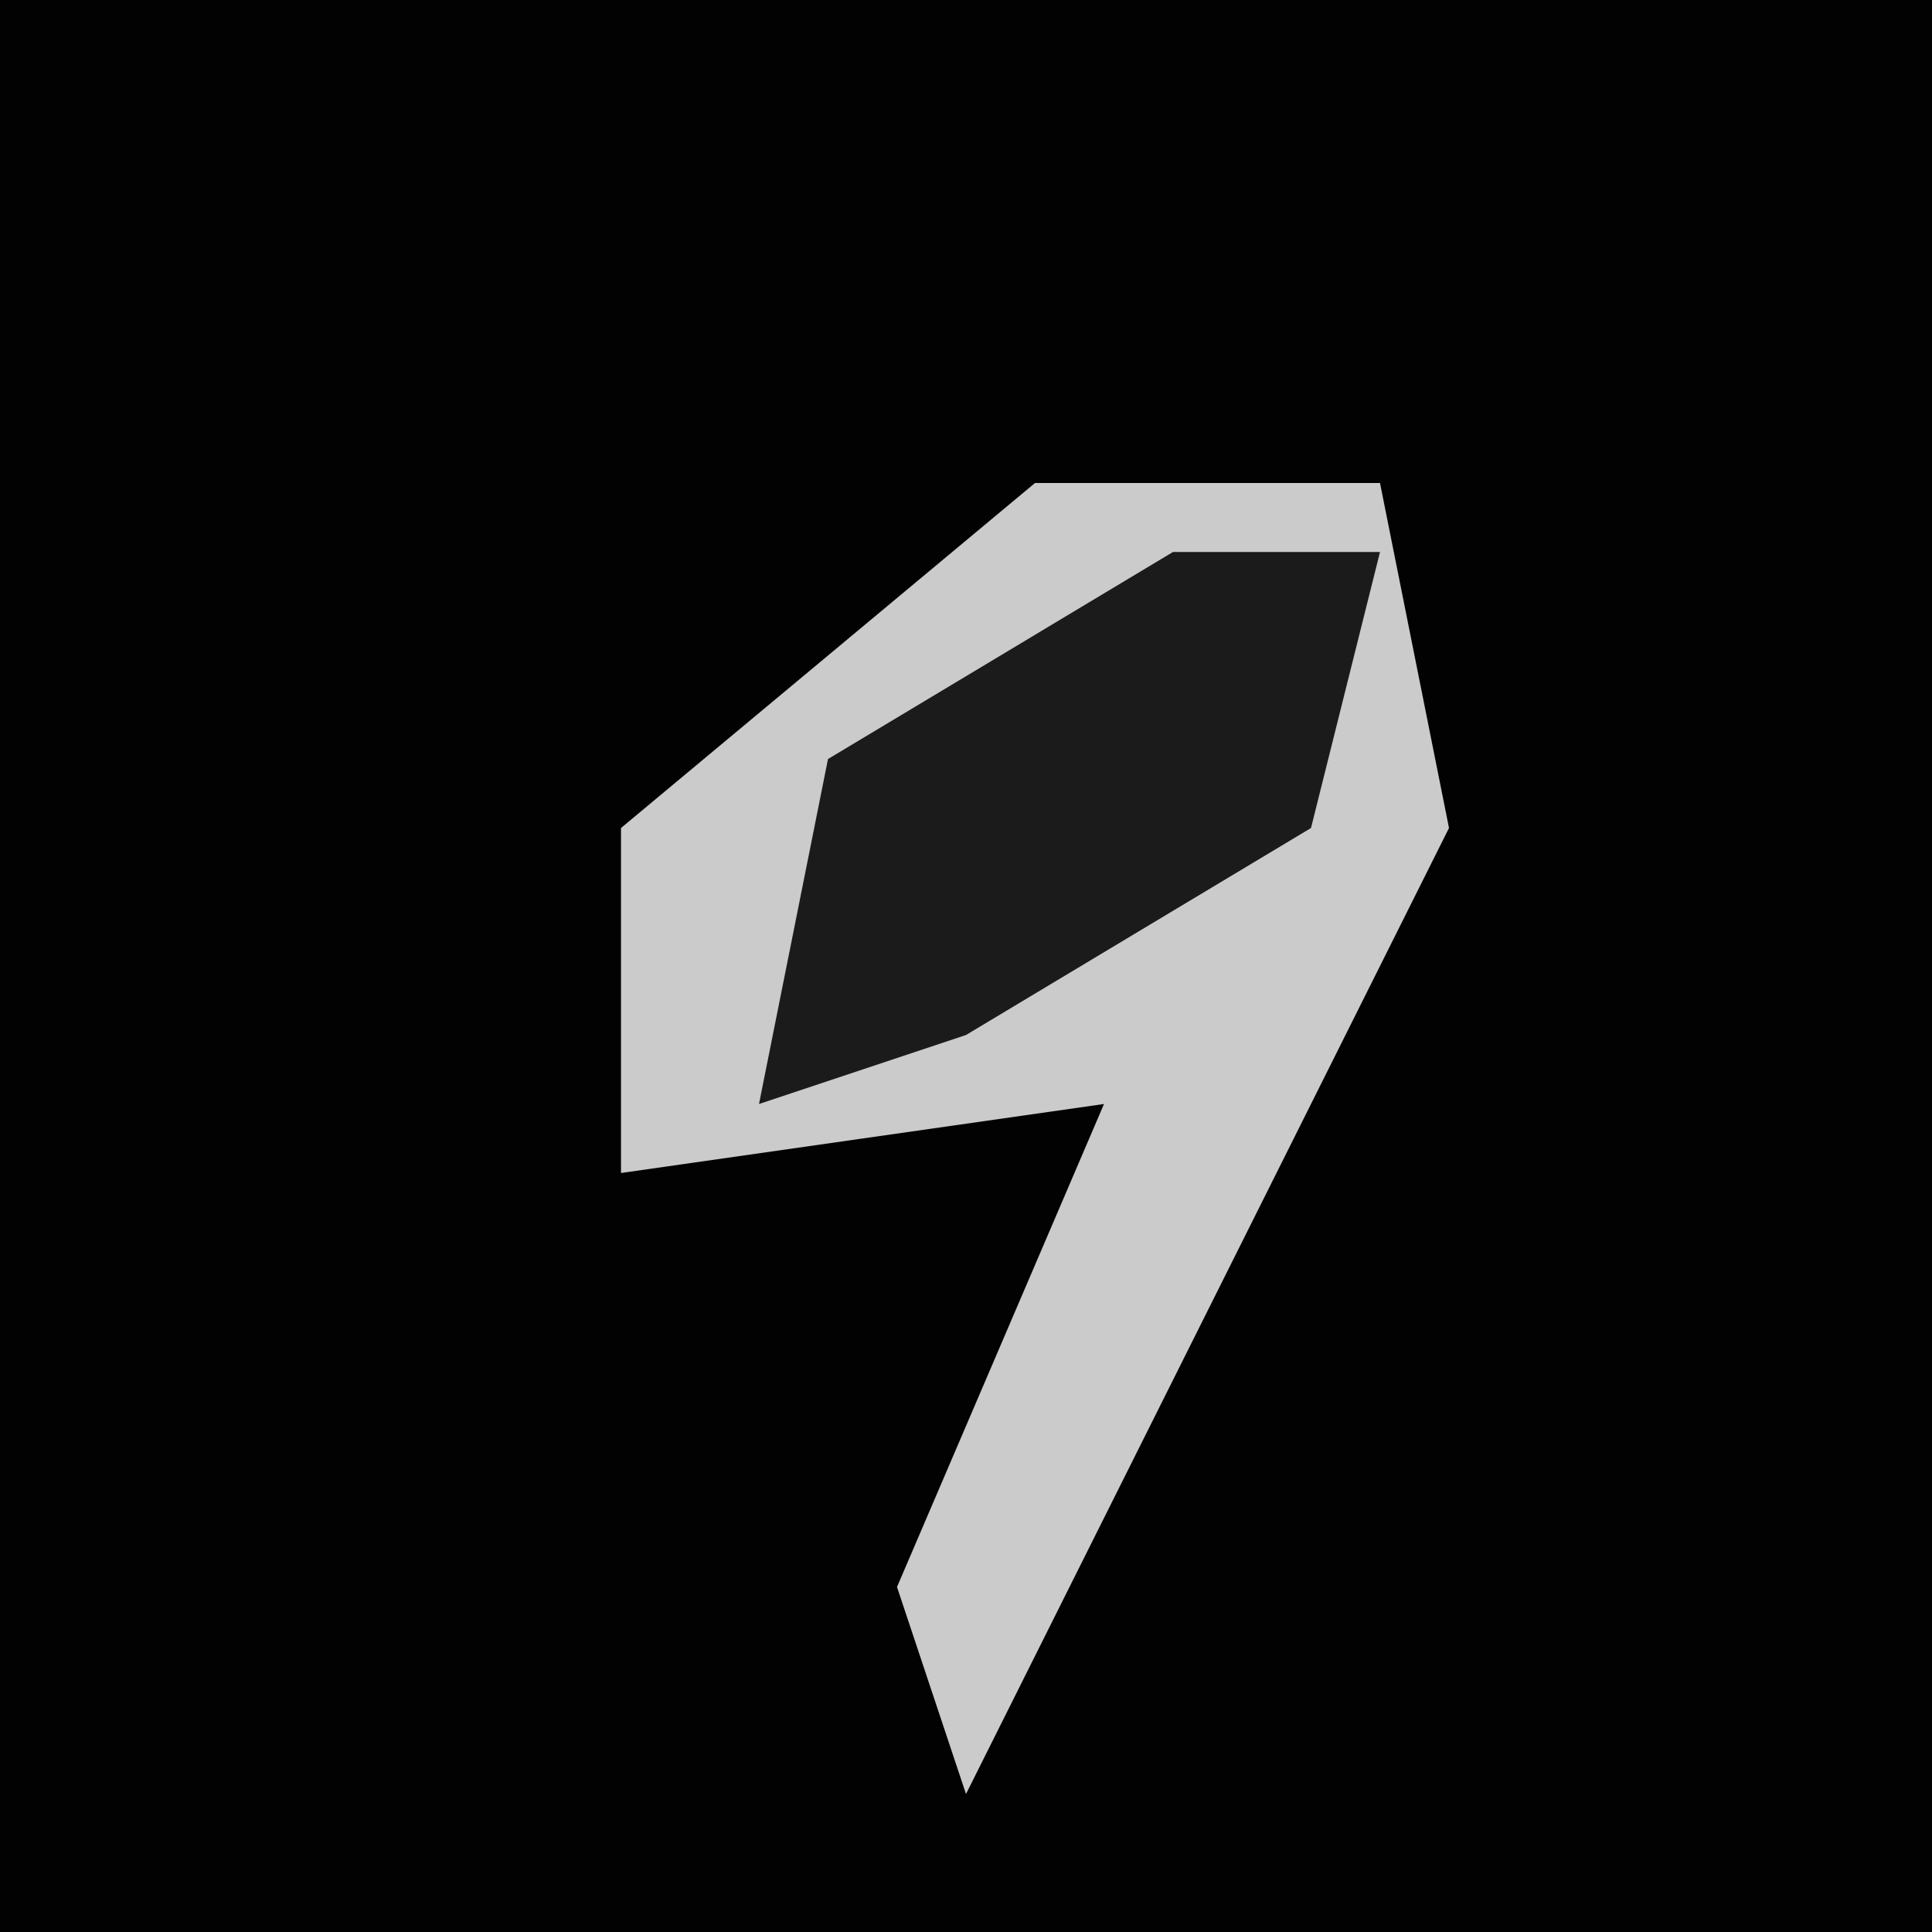 <?xml version="1.0" encoding="UTF-8"?>
<svg version="1.1" xmlns="http://www.w3.org/2000/svg" width="28" height="28">
<path d="M0,0 L28,0 L28,28 L0,28 Z " fill="#020202" transform="translate(0,0)"/>
<path d="M0,0 L5,0 L6,5 L1,15 L-1,19 L-2,16 L1,9 L-6,10 L-6,5 Z " fill="#CBCBCB" transform="translate(15,7)"/>
<path d="M0,0 L3,0 L2,4 L-3,7 L-6,8 L-5,3 Z " fill="#1B1B1B" transform="translate(17,8)"/>
</svg>
